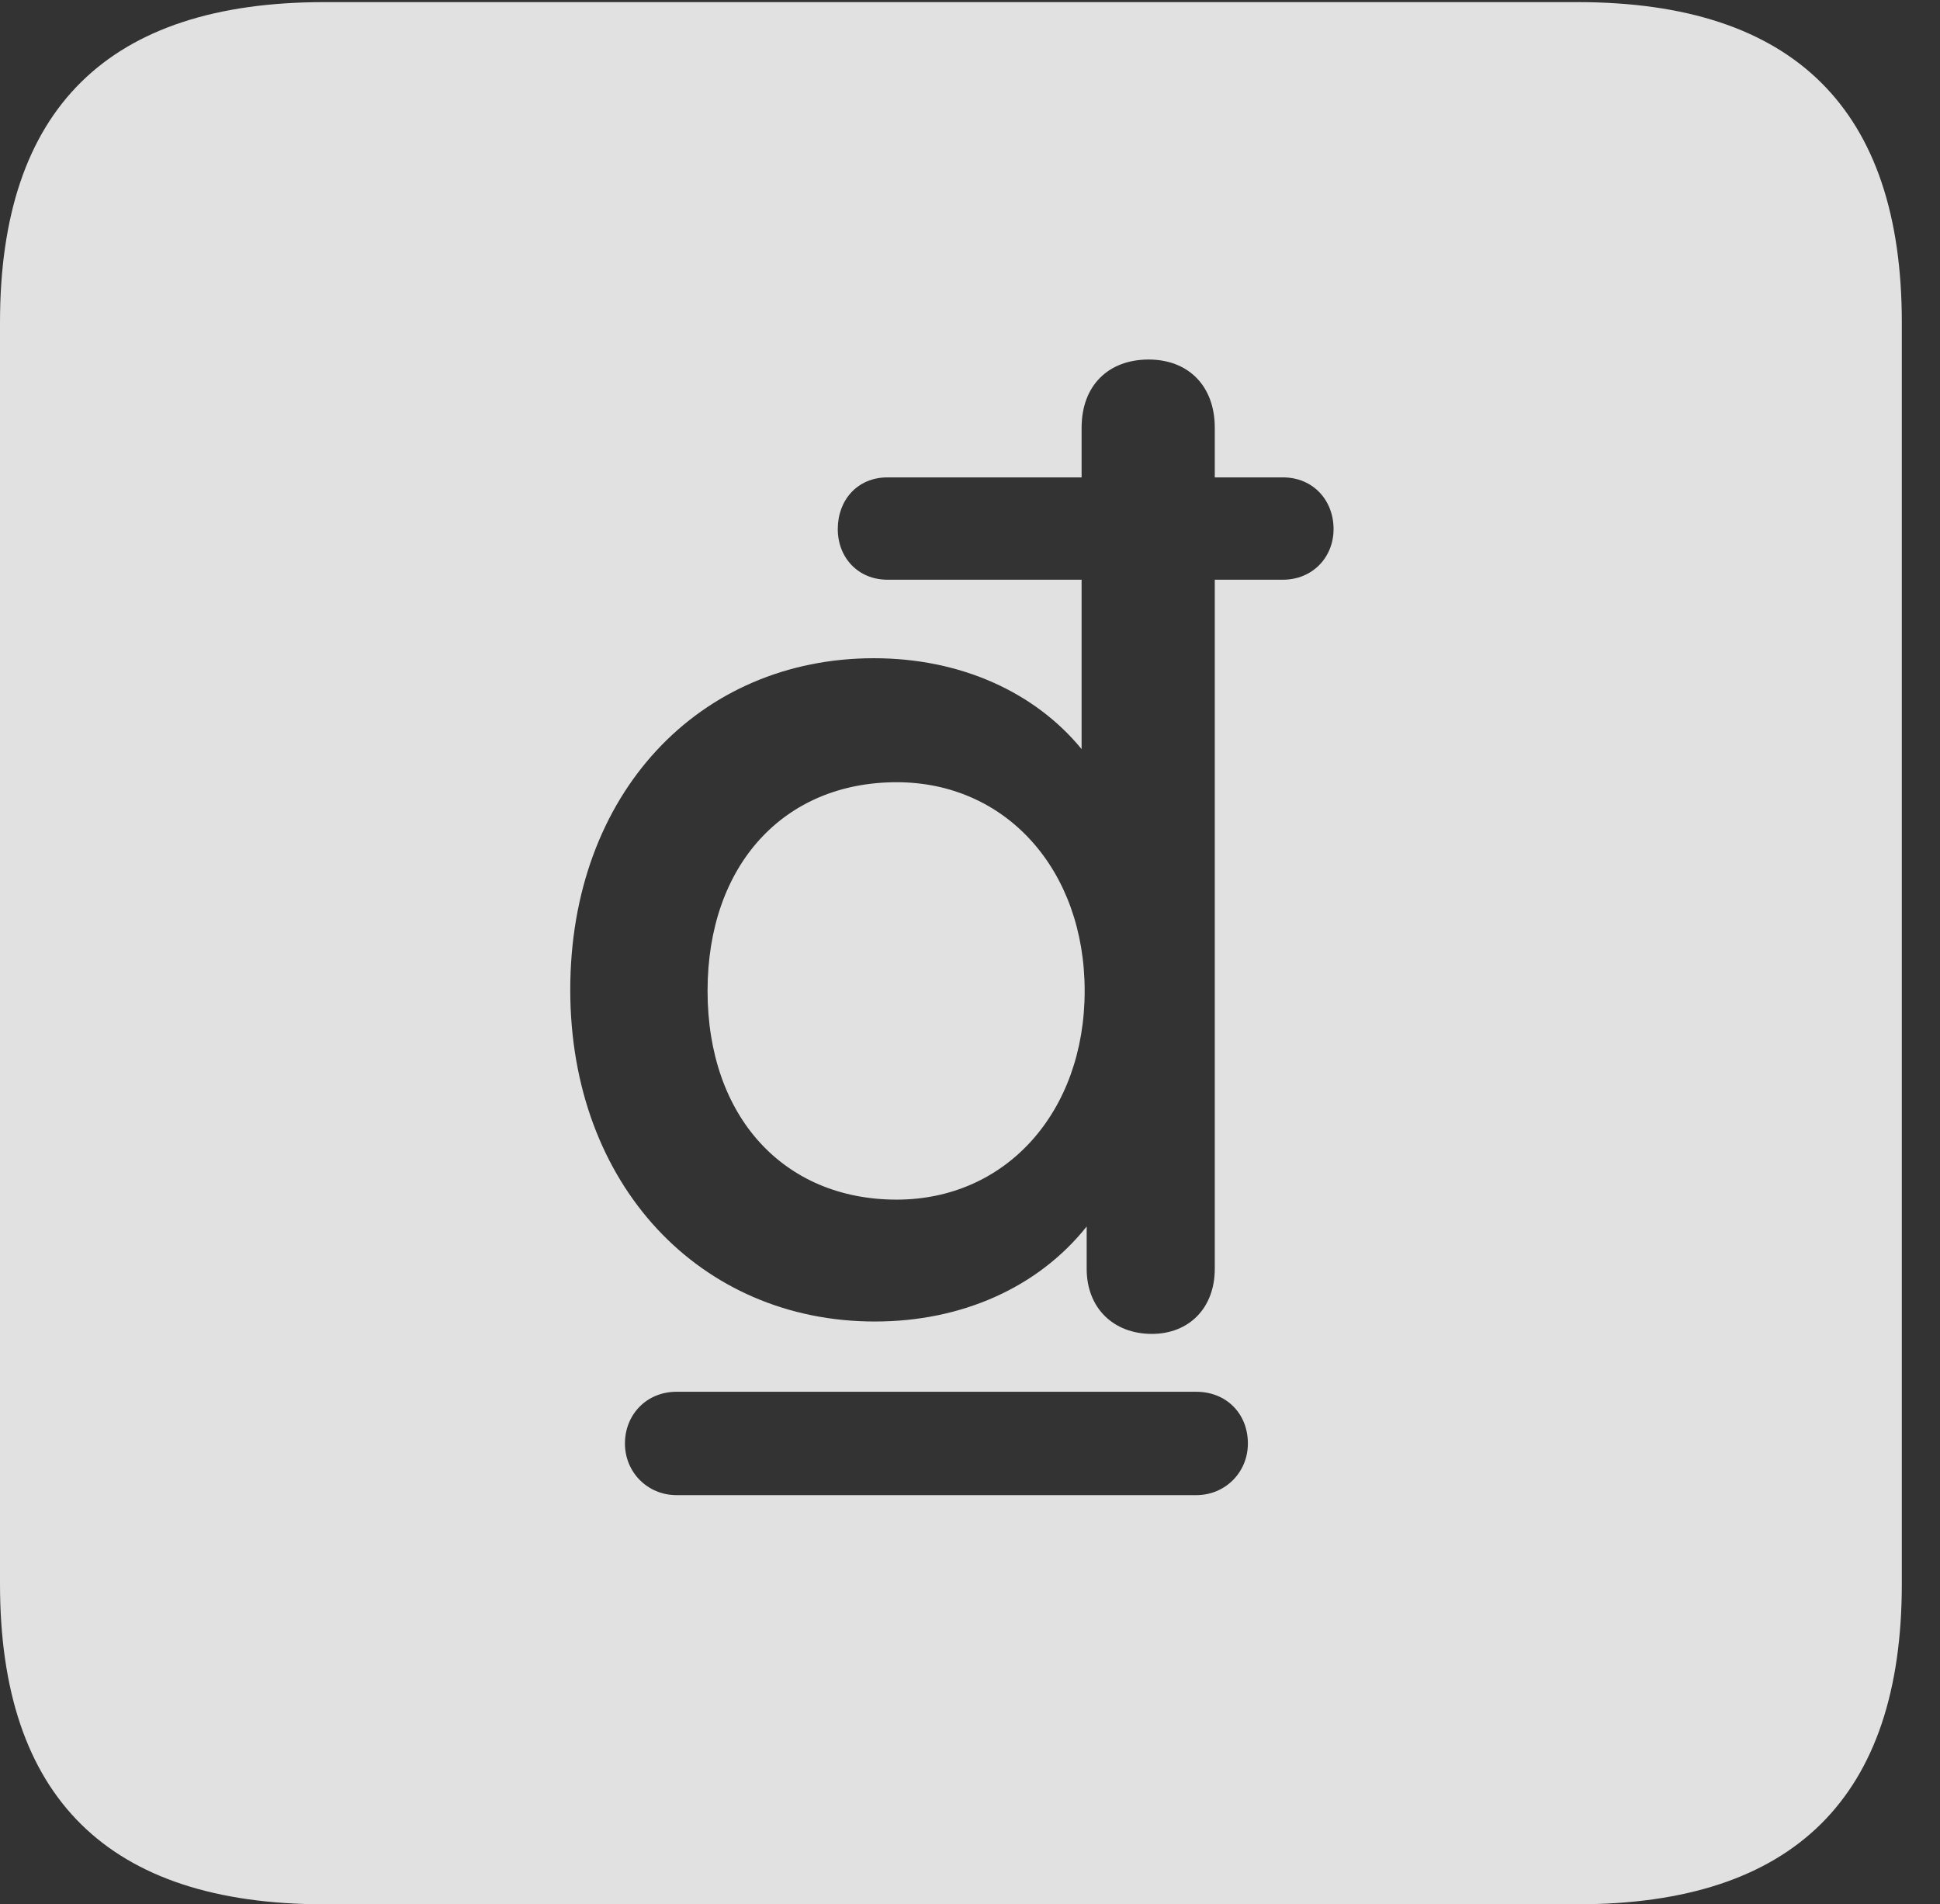 <?xml version="1.0" encoding="UTF-8"?>
<!--Generator: Apple Native CoreSVG 232.5-->
<!DOCTYPE svg
PUBLIC "-//W3C//DTD SVG 1.1//EN"
       "http://www.w3.org/Graphics/SVG/1.1/DTD/svg11.dtd">
<svg version="1.1" xmlns="http://www.w3.org/2000/svg" xmlns:xlink="http://www.w3.org/1999/xlink" width="18.34" height="17.998">
 <rect width="100%" height="100%" fill="#333333" stroke="none"/>
 <g>
  <rect height="17.998" opacity="0" width="18.34" x="0" y="0"/>
  <path d="M17.979 3.047L17.979 14.971C17.979 16.982 16.963 17.998 14.912 17.998L3.066 17.998C1.025 17.998 0 16.992 0 14.971L0 3.047C0 1.025 1.025 0.02 3.066 0.02L14.912 0.02C16.963 0.02 17.979 1.035 17.979 3.047ZM6.396 13.154C6.113 13.154 5.908 13.369 5.908 13.643C5.908 13.916 6.123 14.131 6.396 14.131L11.309 14.131C11.582 14.131 11.797 13.916 11.797 13.643C11.797 13.359 11.592 13.154 11.309 13.154ZM10.225 4.043L10.225 4.512L8.389 4.512C8.105 4.512 7.92 4.727 7.92 5C7.92 5.273 8.115 5.479 8.389 5.479L10.225 5.479L10.225 7.08C9.785 6.543 9.082 6.221 8.262 6.221C6.611 6.221 5.391 7.5 5.391 9.355C5.391 11.201 6.621 12.49 8.271 12.49C9.092 12.49 9.814 12.168 10.273 11.592L10.273 11.992C10.273 12.363 10.527 12.607 10.889 12.607C11.24 12.607 11.484 12.363 11.484 11.992L11.484 5.479L12.129 5.479C12.402 5.479 12.607 5.273 12.607 5C12.607 4.727 12.412 4.512 12.129 4.512L11.484 4.512L11.484 4.043C11.484 3.643 11.23 3.398 10.859 3.398C10.479 3.398 10.225 3.643 10.225 4.043ZM10.254 9.365C10.254 10.508 9.512 11.338 8.477 11.338C7.412 11.338 6.689 10.557 6.689 9.365C6.689 8.174 7.412 7.393 8.477 7.393C9.512 7.393 10.254 8.223 10.254 9.365Z" fill="#ffffff" fill-opacity="0.85"/>
 </g>
</svg>
